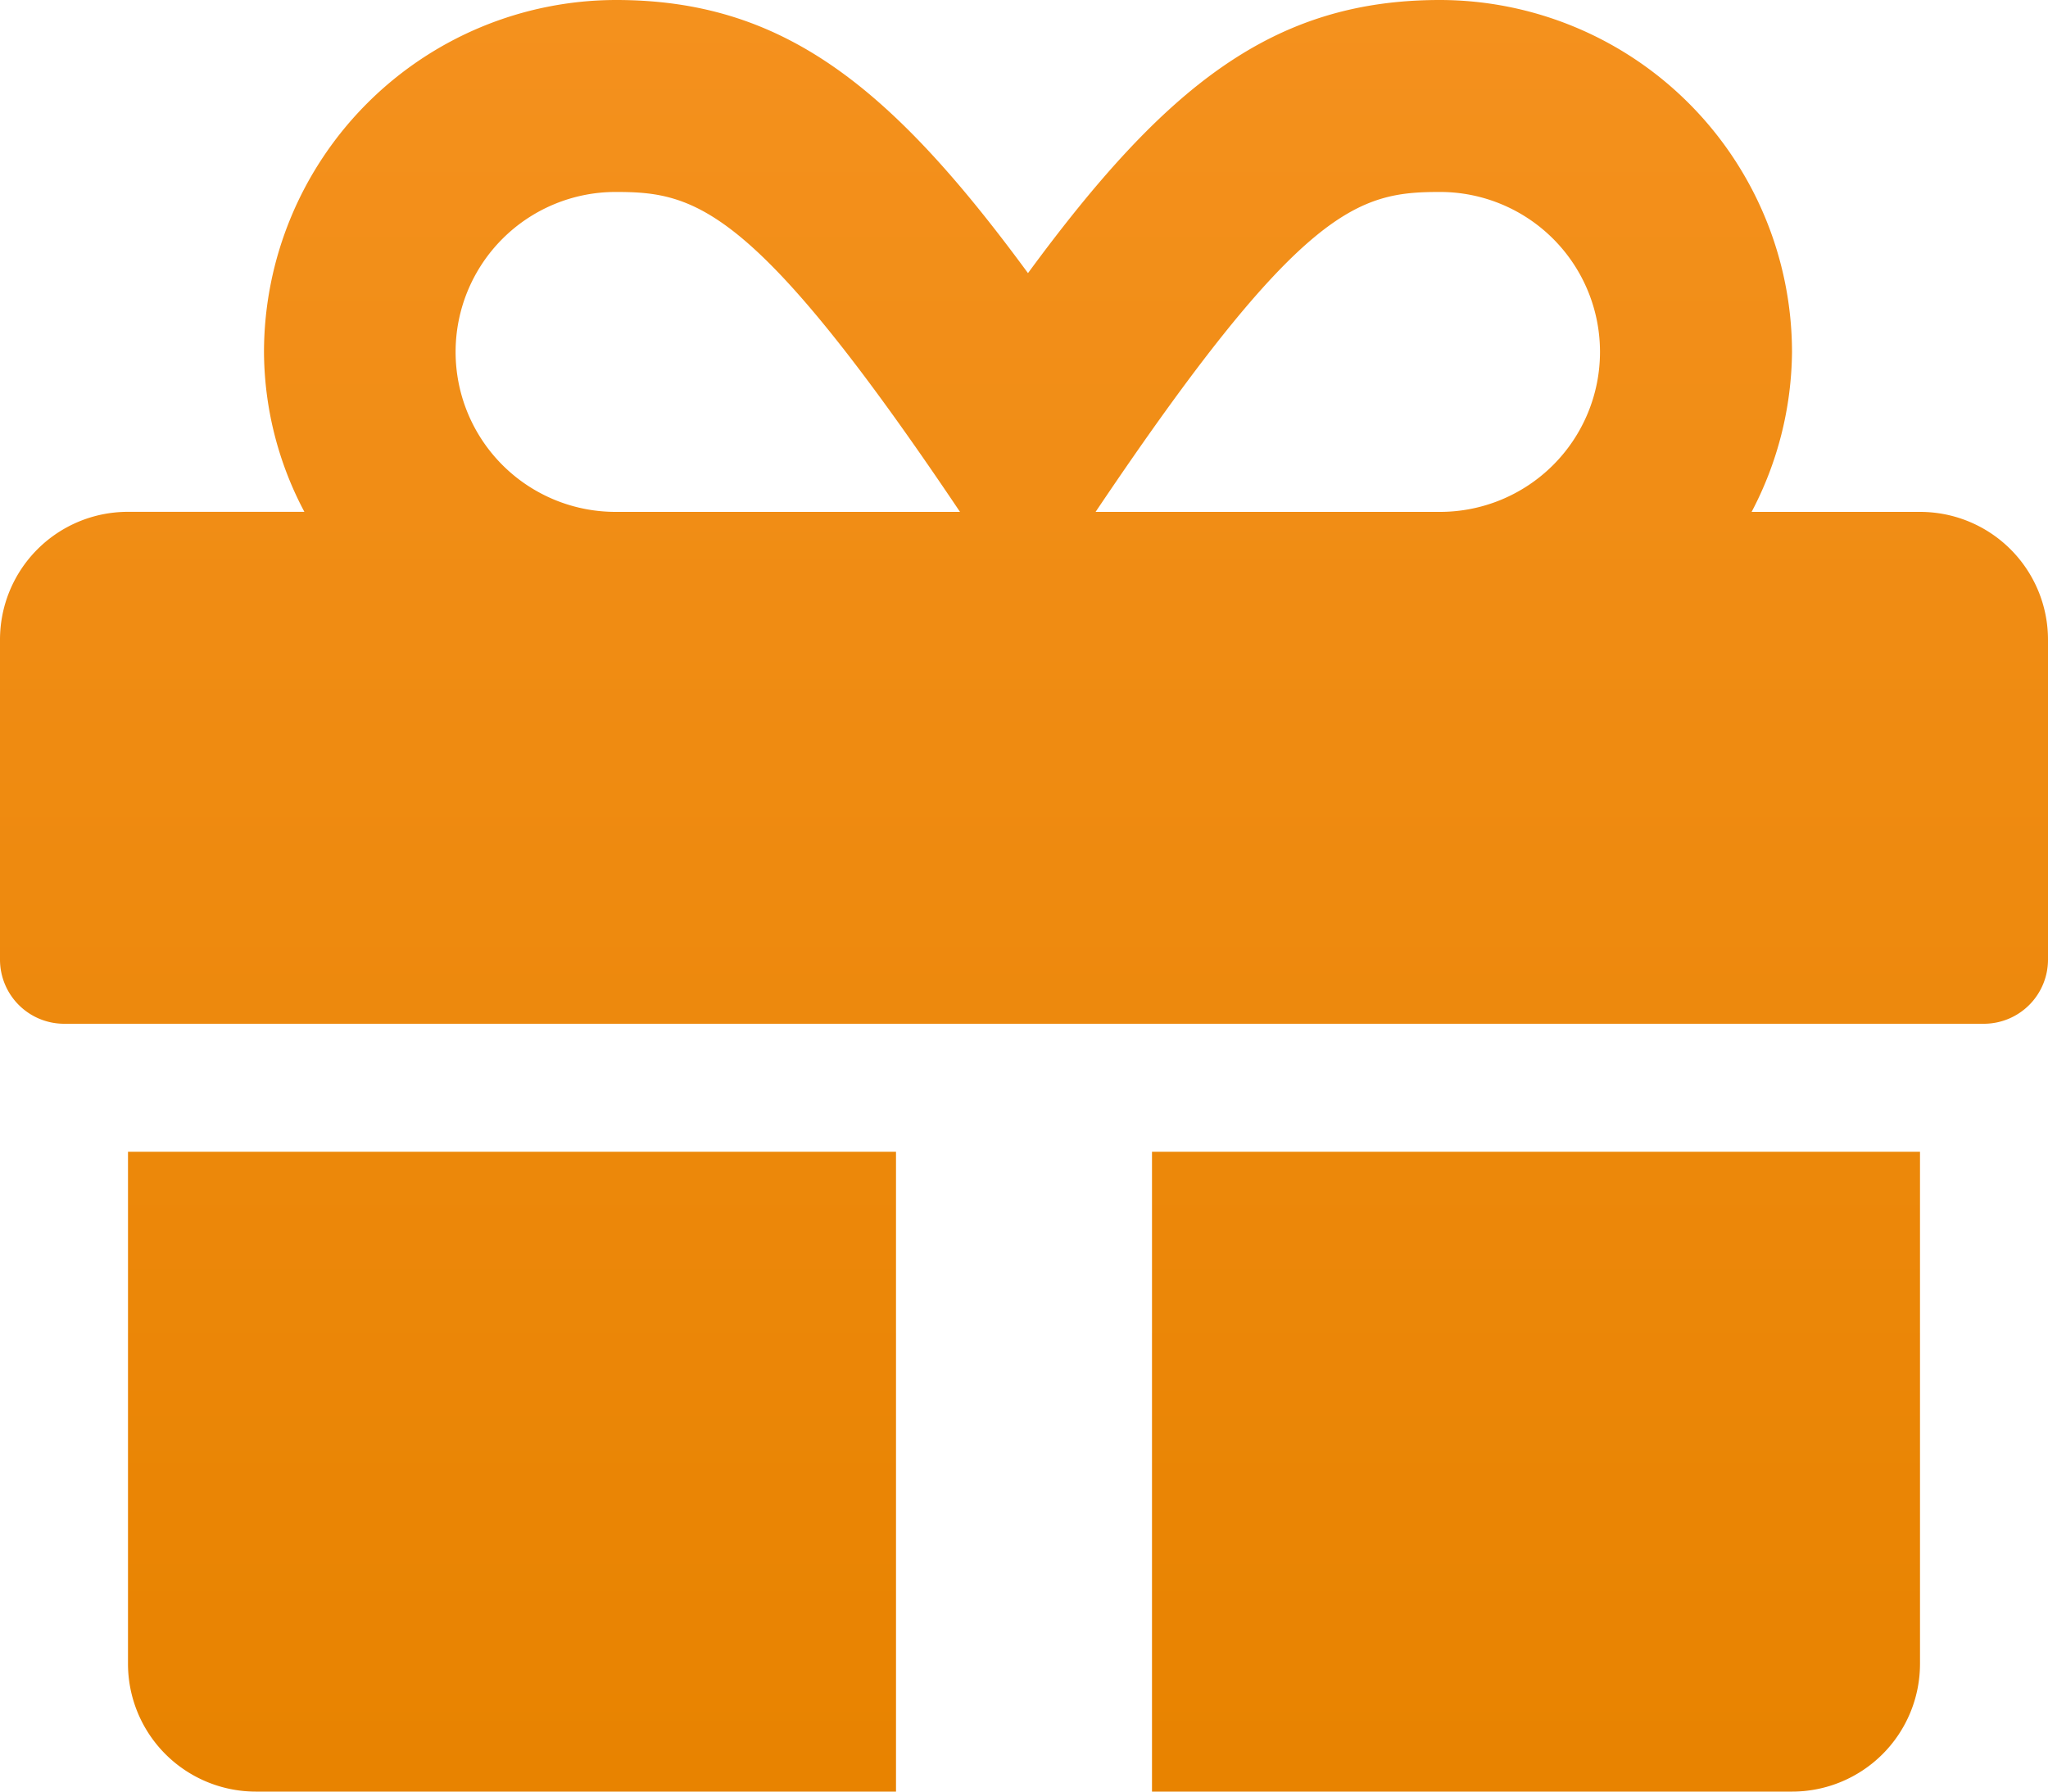 <svg xmlns="http://www.w3.org/2000/svg" xmlns:xlink="http://www.w3.org/1999/xlink" width="139.57" height="122.124" viewBox="0 0 139.57 122.124"><defs><style>.a{fill:url(#a);}</style><linearGradient id="a" x1="0.5" x2="0.5" y2="1" gradientUnits="objectBoundingBox"><stop offset="0" stop-color="#f69322"/><stop offset="1" stop-color="#e88300"/></linearGradient></defs><path class="a" d="M8.723,115.651a8.714,8.714,0,0,0,8.723,8.723H61.062V80.758H8.723Zm69.785,8.723h43.616a8.714,8.714,0,0,0,8.723-8.723V80.758H78.508Zm52.339-87.231H119.371a23.769,23.769,0,0,0,2.753-10.9A24.024,24.024,0,0,0,98.135,2.25c-11.34,0-18.673,5.806-28.078,18.618C60.653,8.056,53.32,2.25,41.98,2.25A24.024,24.024,0,0,0,17.991,26.239a23.435,23.435,0,0,0,2.753,10.9H8.723A8.714,8.714,0,0,0,0,45.866V67.673a4.374,4.374,0,0,0,4.362,4.362H135.208a4.374,4.374,0,0,0,4.362-4.362V45.866A8.714,8.714,0,0,0,130.847,37.143Zm-88.894,0a10.9,10.9,0,0,1,0-21.808c5.425,0,9.432.9,23.471,21.808Zm56.182,0H74.664c14.012-20.854,17.91-21.808,23.471-21.808a10.9,10.9,0,1,1,0,21.808Z" transform="translate(0 -2.25)"/></svg>